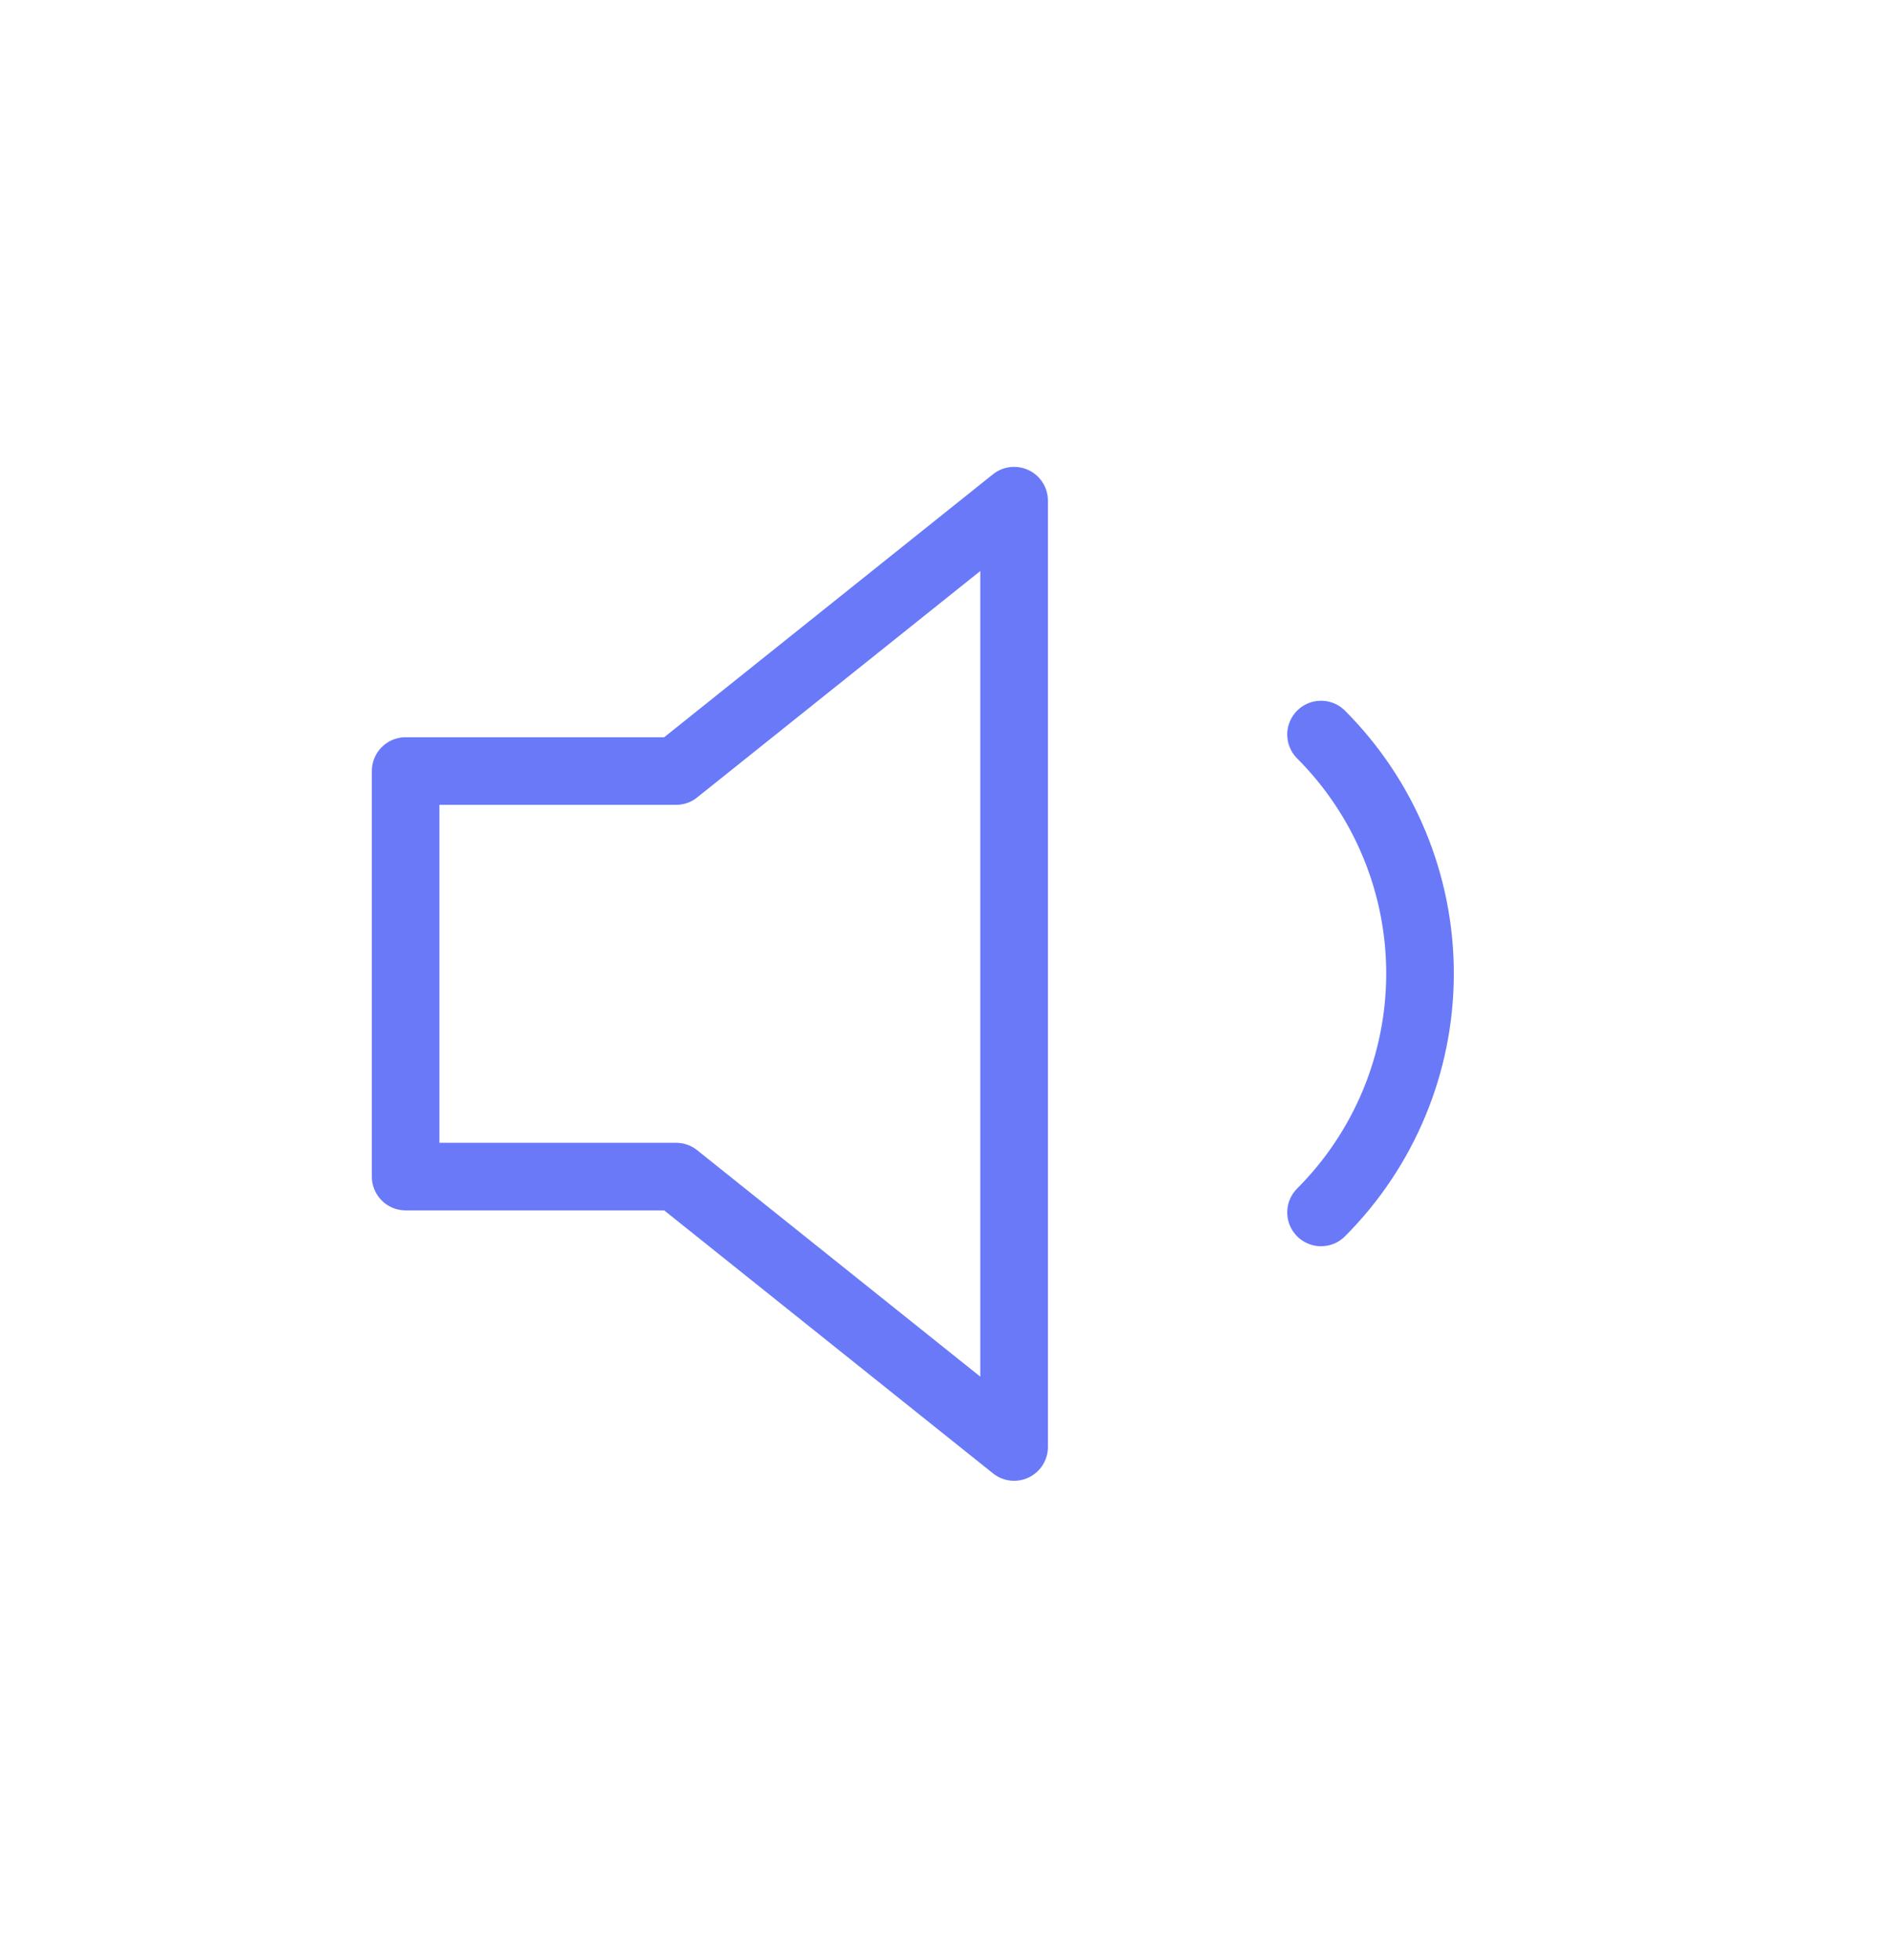 <svg width="28" height="29" viewBox="0 0 28 29" fill="none" xmlns="http://www.w3.org/2000/svg">
<path d="M19.54 10.867C20.477 11.805 21.004 13.076 21.004 14.402C21.004 15.728 20.477 16.999 19.54 17.937M15 7.407L10 11.407H6V17.407H10L15 21.407V7.407Z" stroke="#6979F8" stroke-linecap="round" stroke-linejoin="round"/>
</svg>
